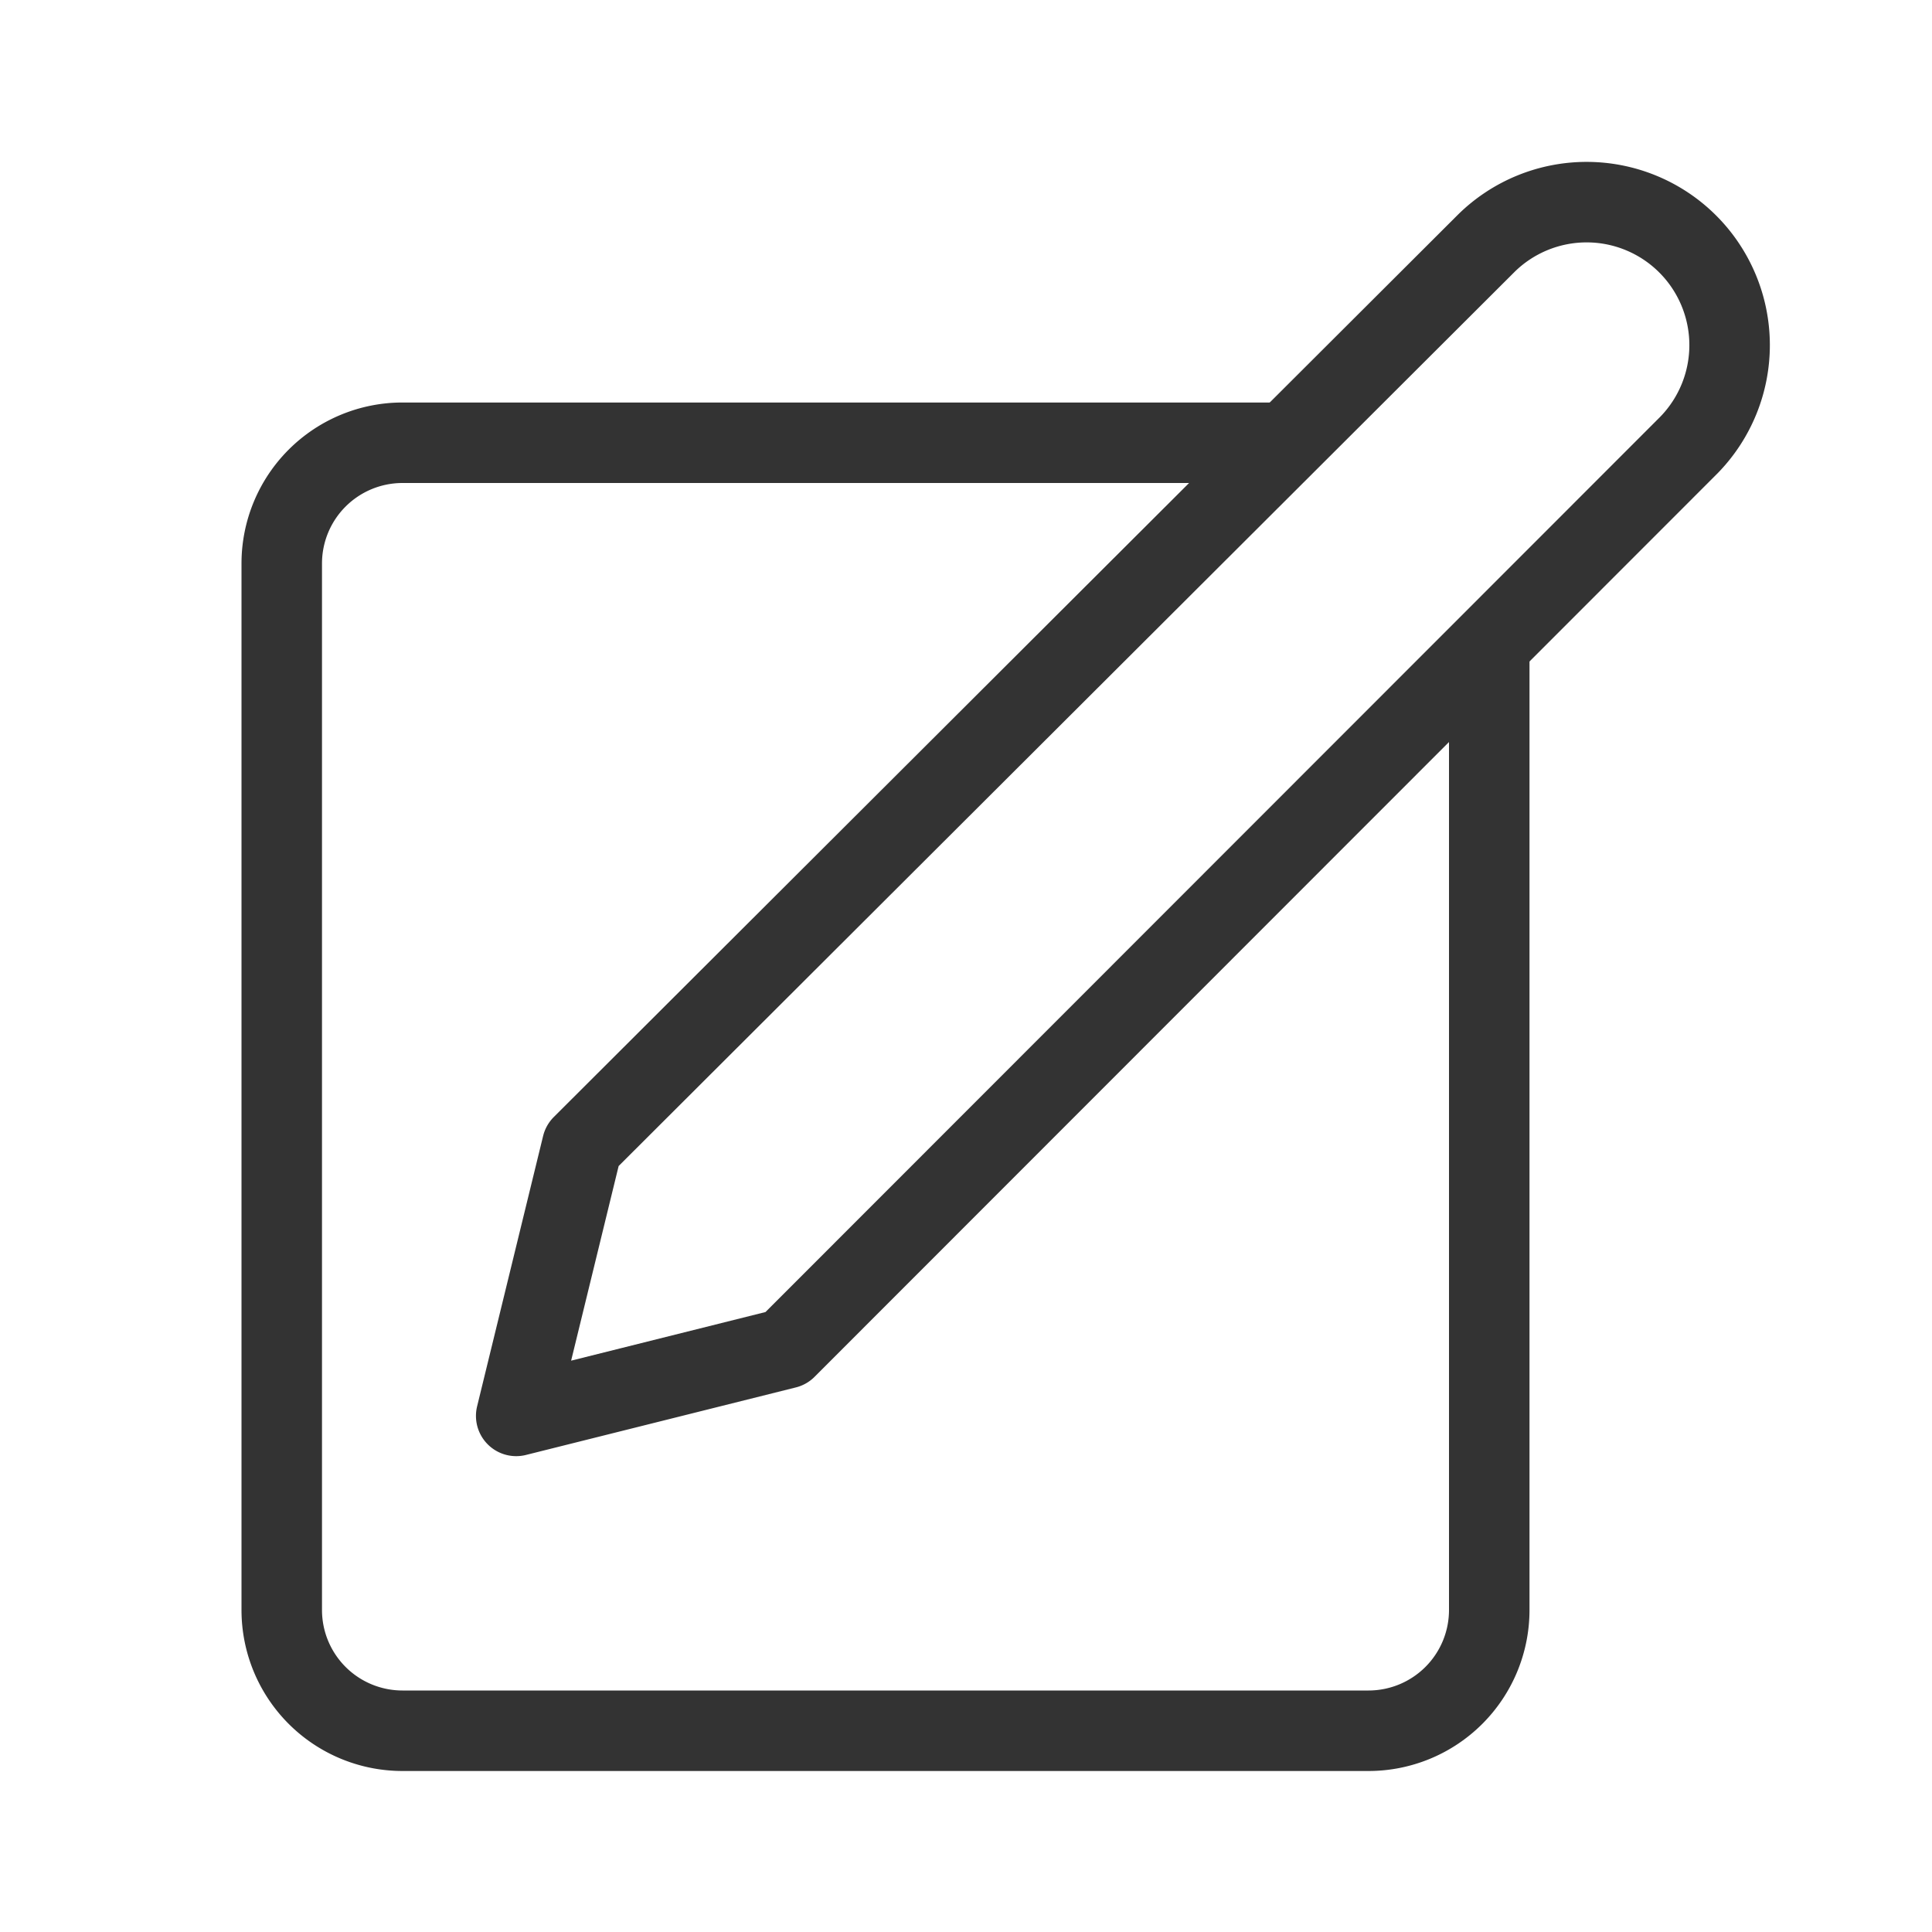 <svg id="deffc00d-b042-4197-9893-ad48c18e8b0f" data-name="ICON" xmlns="http://www.w3.org/2000/svg" width="192" height="192" viewBox="0 0 192 192"><title>blog</title><g id="f1fa29a3-cf61-43cd-b6db-6728f9027bc4" data-name="Blog_ic"><path id="8470abf0-70e8-4a26-8c31-604b20165621" data-name="&lt;Pfad&gt;" d="M147.72,24.16a14.21,14.21,0,0,1,20.11,20.08L78.12,134l-26.82,6.71,6.56-26.87Z" fill="none" stroke="#333" stroke-linecap="round" stroke-linejoin="round" stroke-width="8"/><rect width="192" height="192" fill="none"/><path d="M148,64.08V160a12,12,0,0,1-12,12H40a12,12,0,0,1-12-12V56A12,12,0,0,1,40,44h87.84" fill="none" stroke="#333" stroke-linejoin="round" stroke-width="8"/></g></svg>